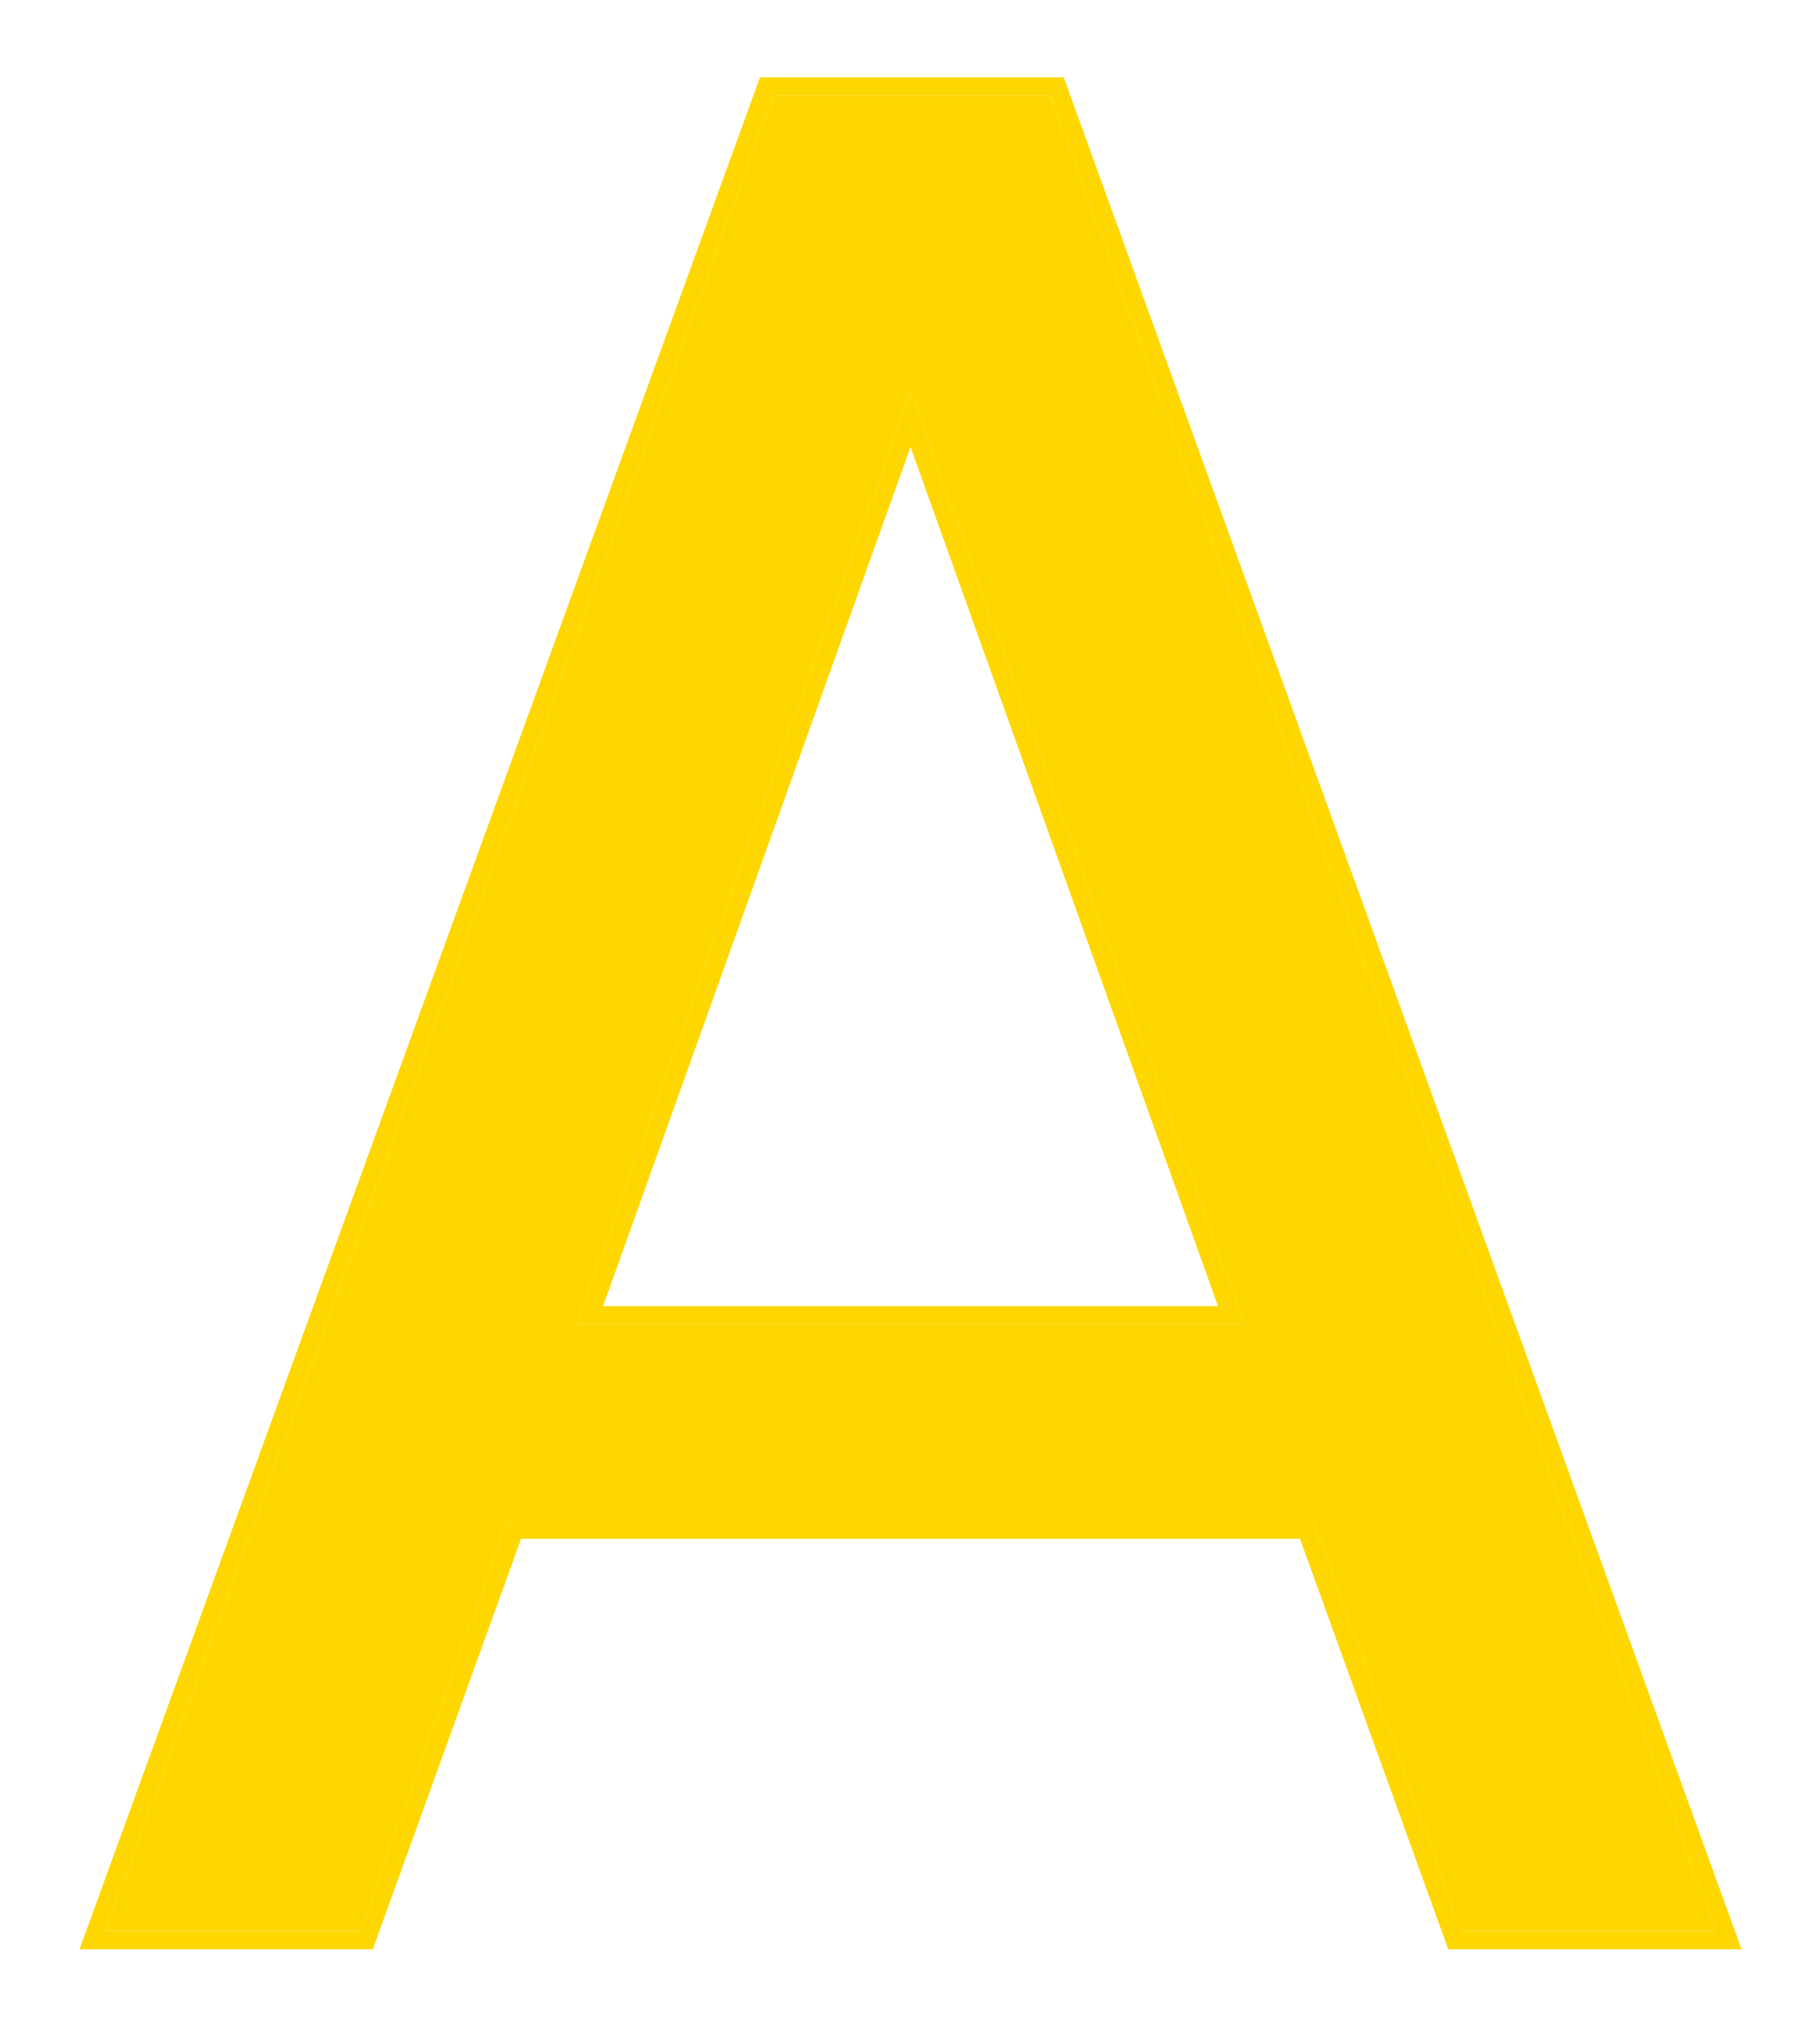 <svg width="99" height="110" viewBox="0 0 99 110" fill="none" xmlns="http://www.w3.org/2000/svg">
<g filter="url(#filter0_d_2_13)">
<path d="M71.416 78.68H27.64L19.576 101H5.752L42.04 1.208H57.16L93.304 101H79.48L71.416 78.68ZM67.672 68.024L49.528 17.336L31.384 68.024H67.672Z" fill="#FFD700"/>
<path d="M19.576 101.5H19.927L20.046 101.17L27.991 79.18H71.065L79.01 101.17L79.129 101.5H79.48H93.304H94.017L93.774 100.83L57.63 1.038L57.511 0.708H57.16H42.04H41.69L41.57 1.037L5.282 100.829L5.038 101.5H5.752H19.576ZM32.094 67.524L49.528 18.82L66.962 67.524H32.094Z" stroke="#FFD700"/>
</g>
<defs>
<filter id="filter0_d_2_13" x="0.324" y="0.208" width="98.406" height="109.792" filterUnits="userSpaceOnUse" color-interpolation-filters="sRGB">
<feFlood flood-opacity="0" result="BackgroundImageFix"/>
<feColorMatrix in="SourceAlpha" type="matrix" values="0 0 0 0 0 0 0 0 0 0 0 0 0 0 0 0 0 0 127 0" result="hardAlpha"/>
<feOffset dy="4"/>
<feGaussianBlur stdDeviation="2"/>
<feComposite in2="hardAlpha" operator="out"/>
<feColorMatrix type="matrix" values="0 0 0 0 0 0 0 0 0 0 0 0 0 0 0 0 0 0 0.25 0"/>
<feBlend mode="normal" in2="BackgroundImageFix" result="effect1_dropShadow_2_13"/>
<feBlend mode="normal" in="SourceGraphic" in2="effect1_dropShadow_2_13" result="shape"/>
</filter>
</defs>
</svg>
